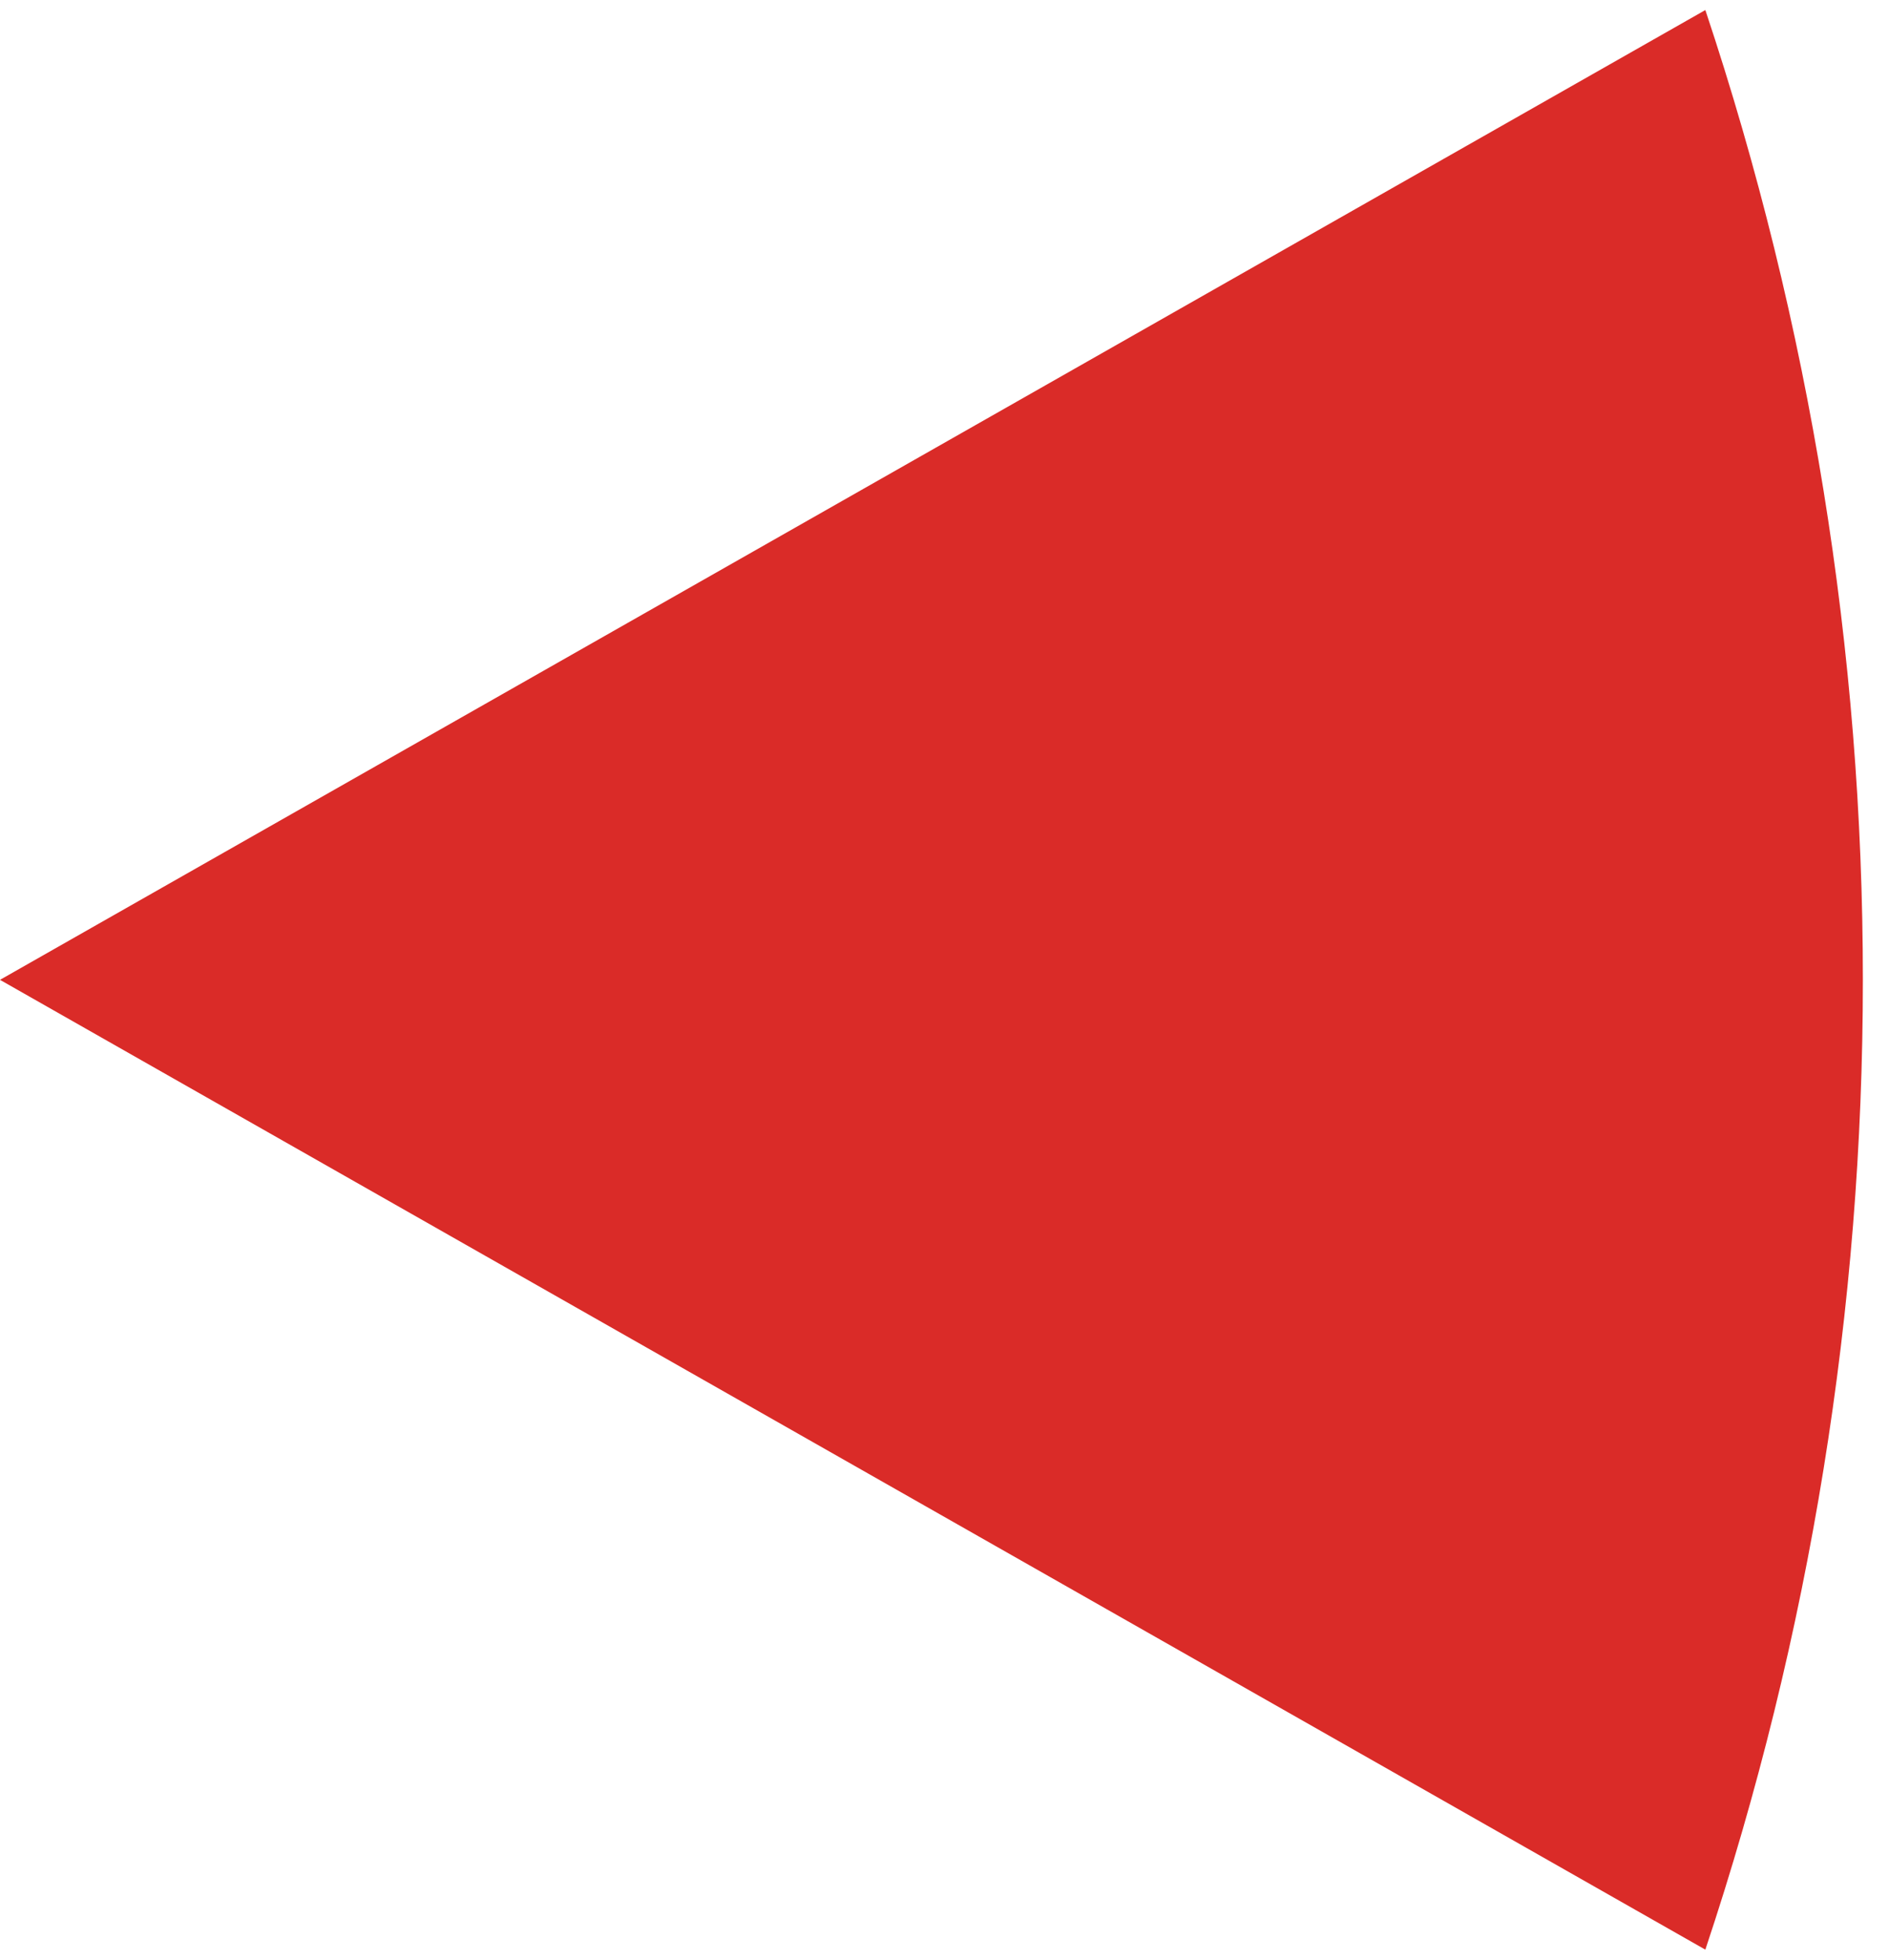 <svg width="54" height="56" viewBox="0 0 54 56" fill="none" xmlns="http://www.w3.org/2000/svg">
<path d="M3.30472e-07 28L48.75 0.287V0.287C54.754 18.275 54.754 37.725 48.75 55.713V55.713L3.30472e-07 28Z" fill="#DA2B28"/>
</svg>
